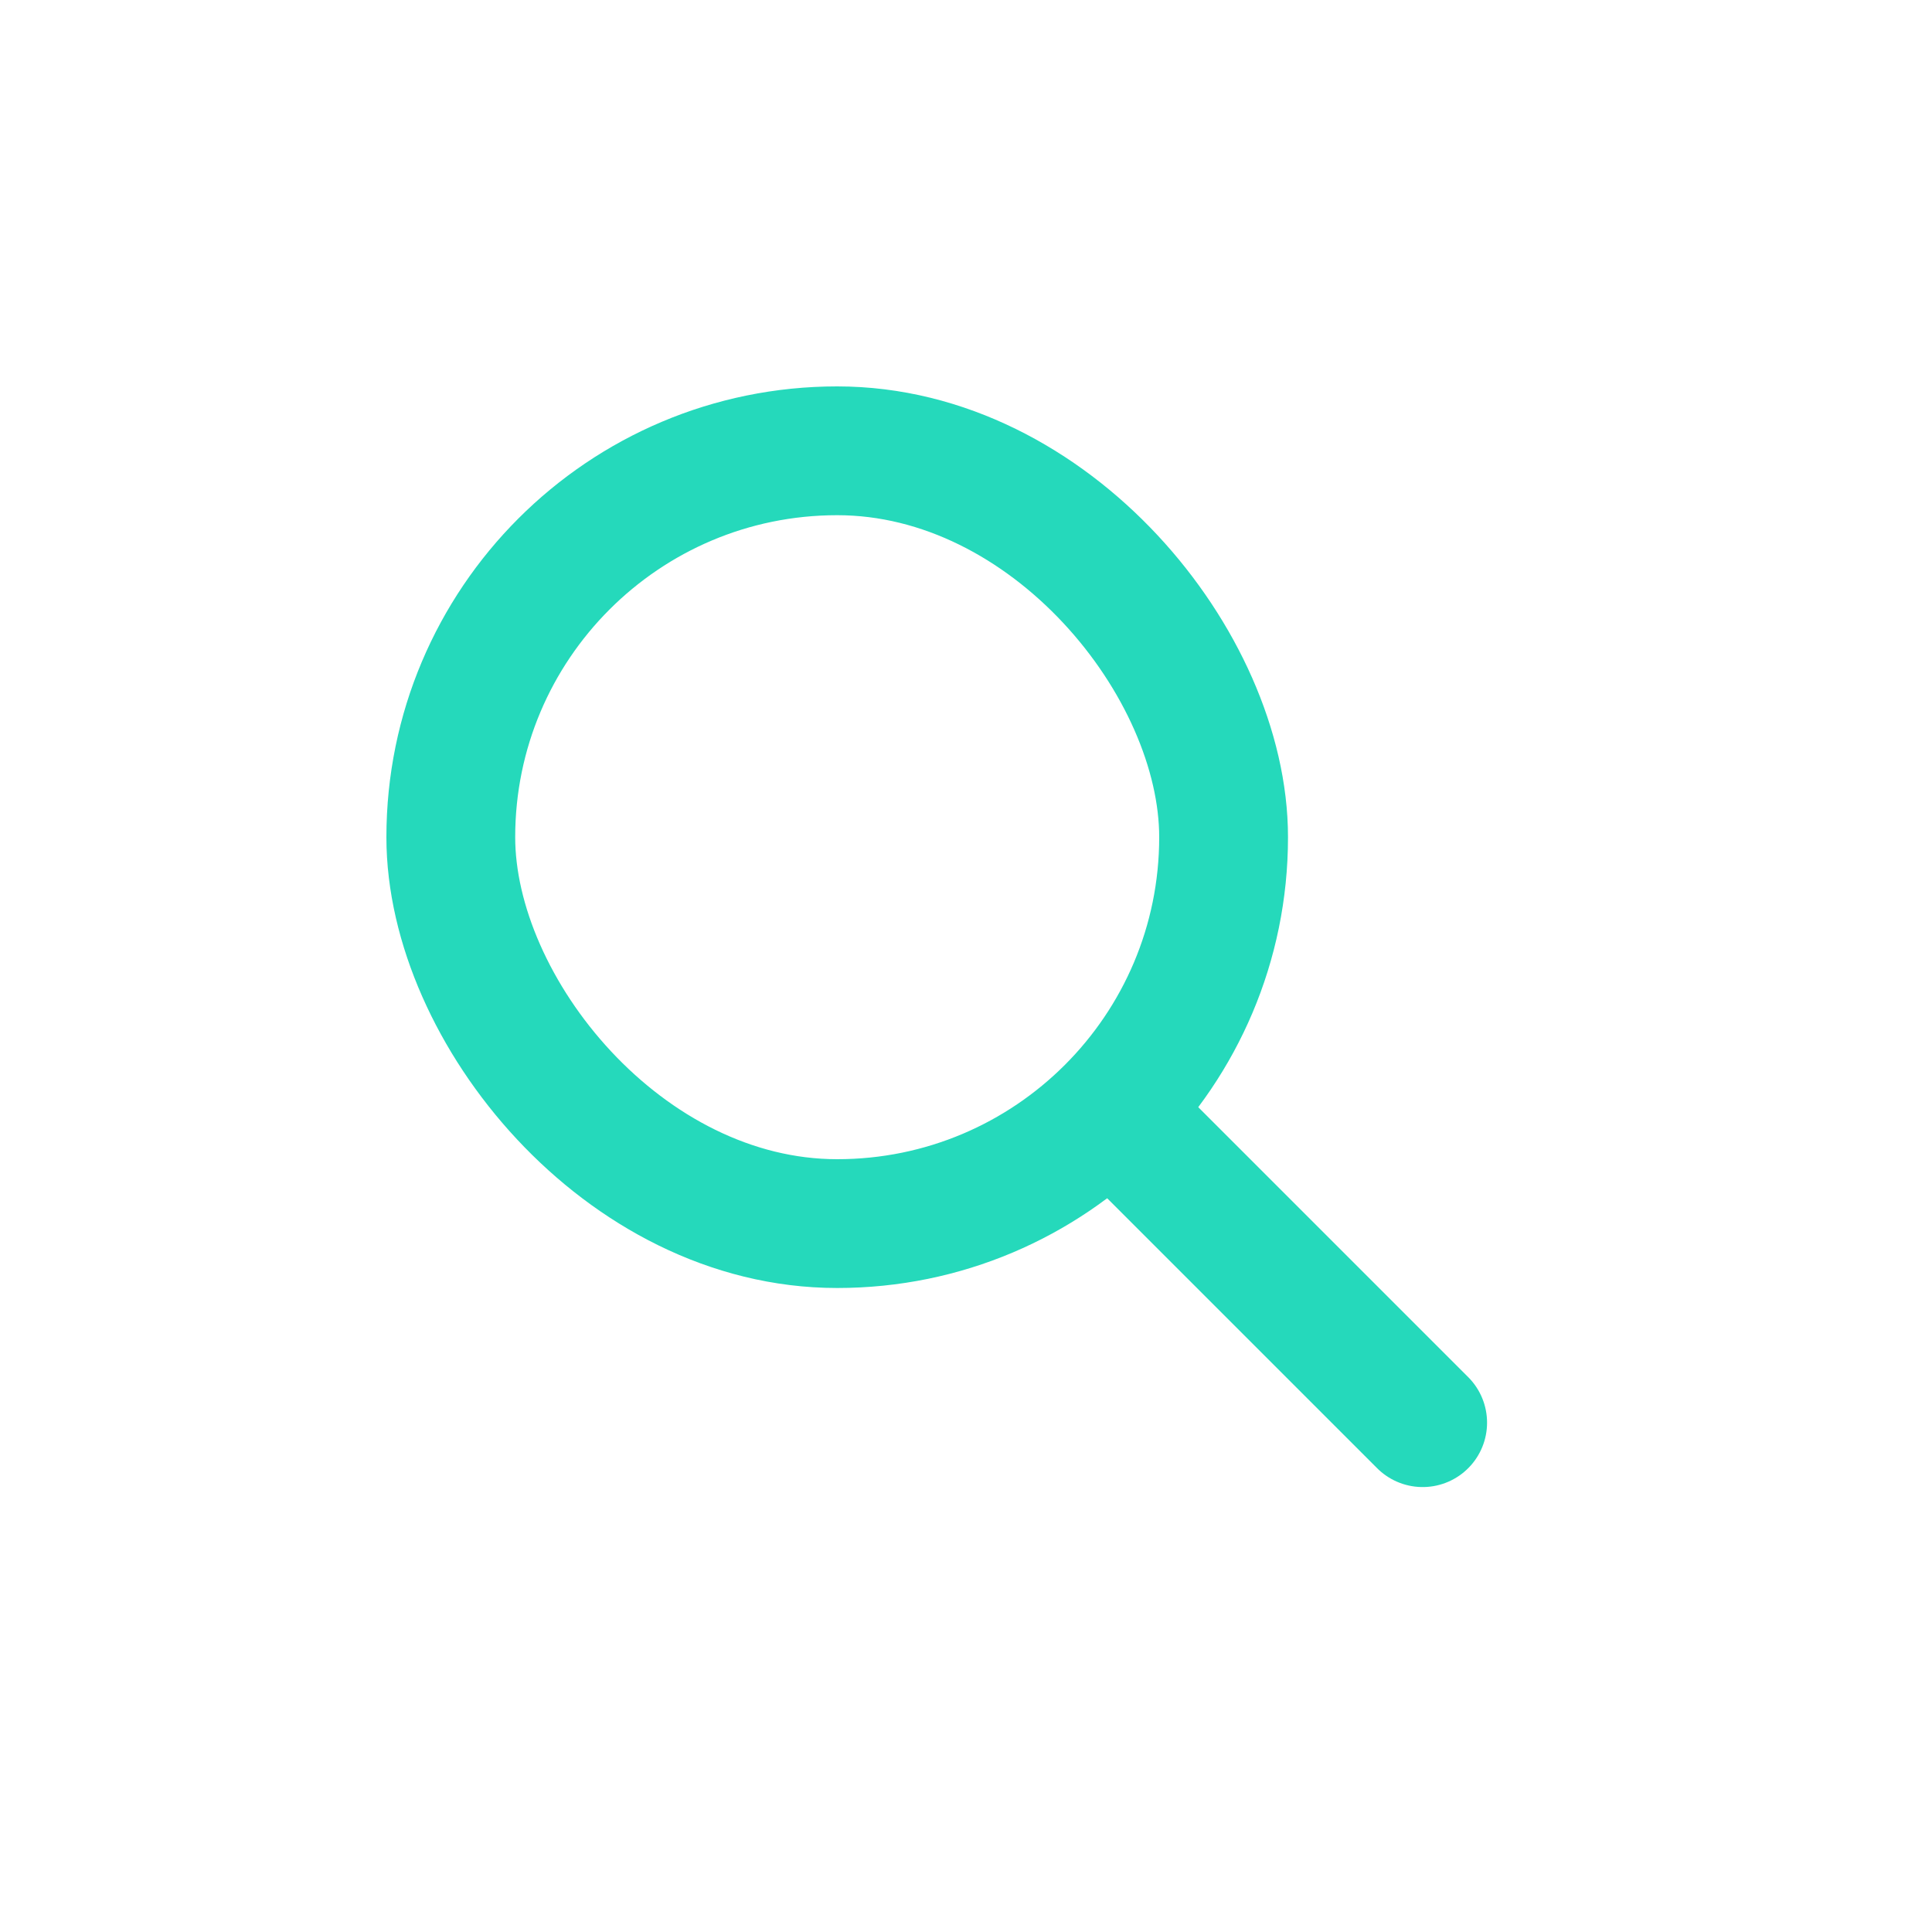 <svg xmlns="http://www.w3.org/2000/svg" width="30" height="30" viewBox="0 0 30 30">
    <g fill="none" fill-rule="evenodd" stroke="#25D9BB" stroke-width="2">
        <path stroke-linecap="round" stroke-linejoin="round" d="M17.54 17.54l4.551 4.551"/>
        <rect width="12" height="12" x="7" y="7" rx="6"/>
    </g>
</svg>
